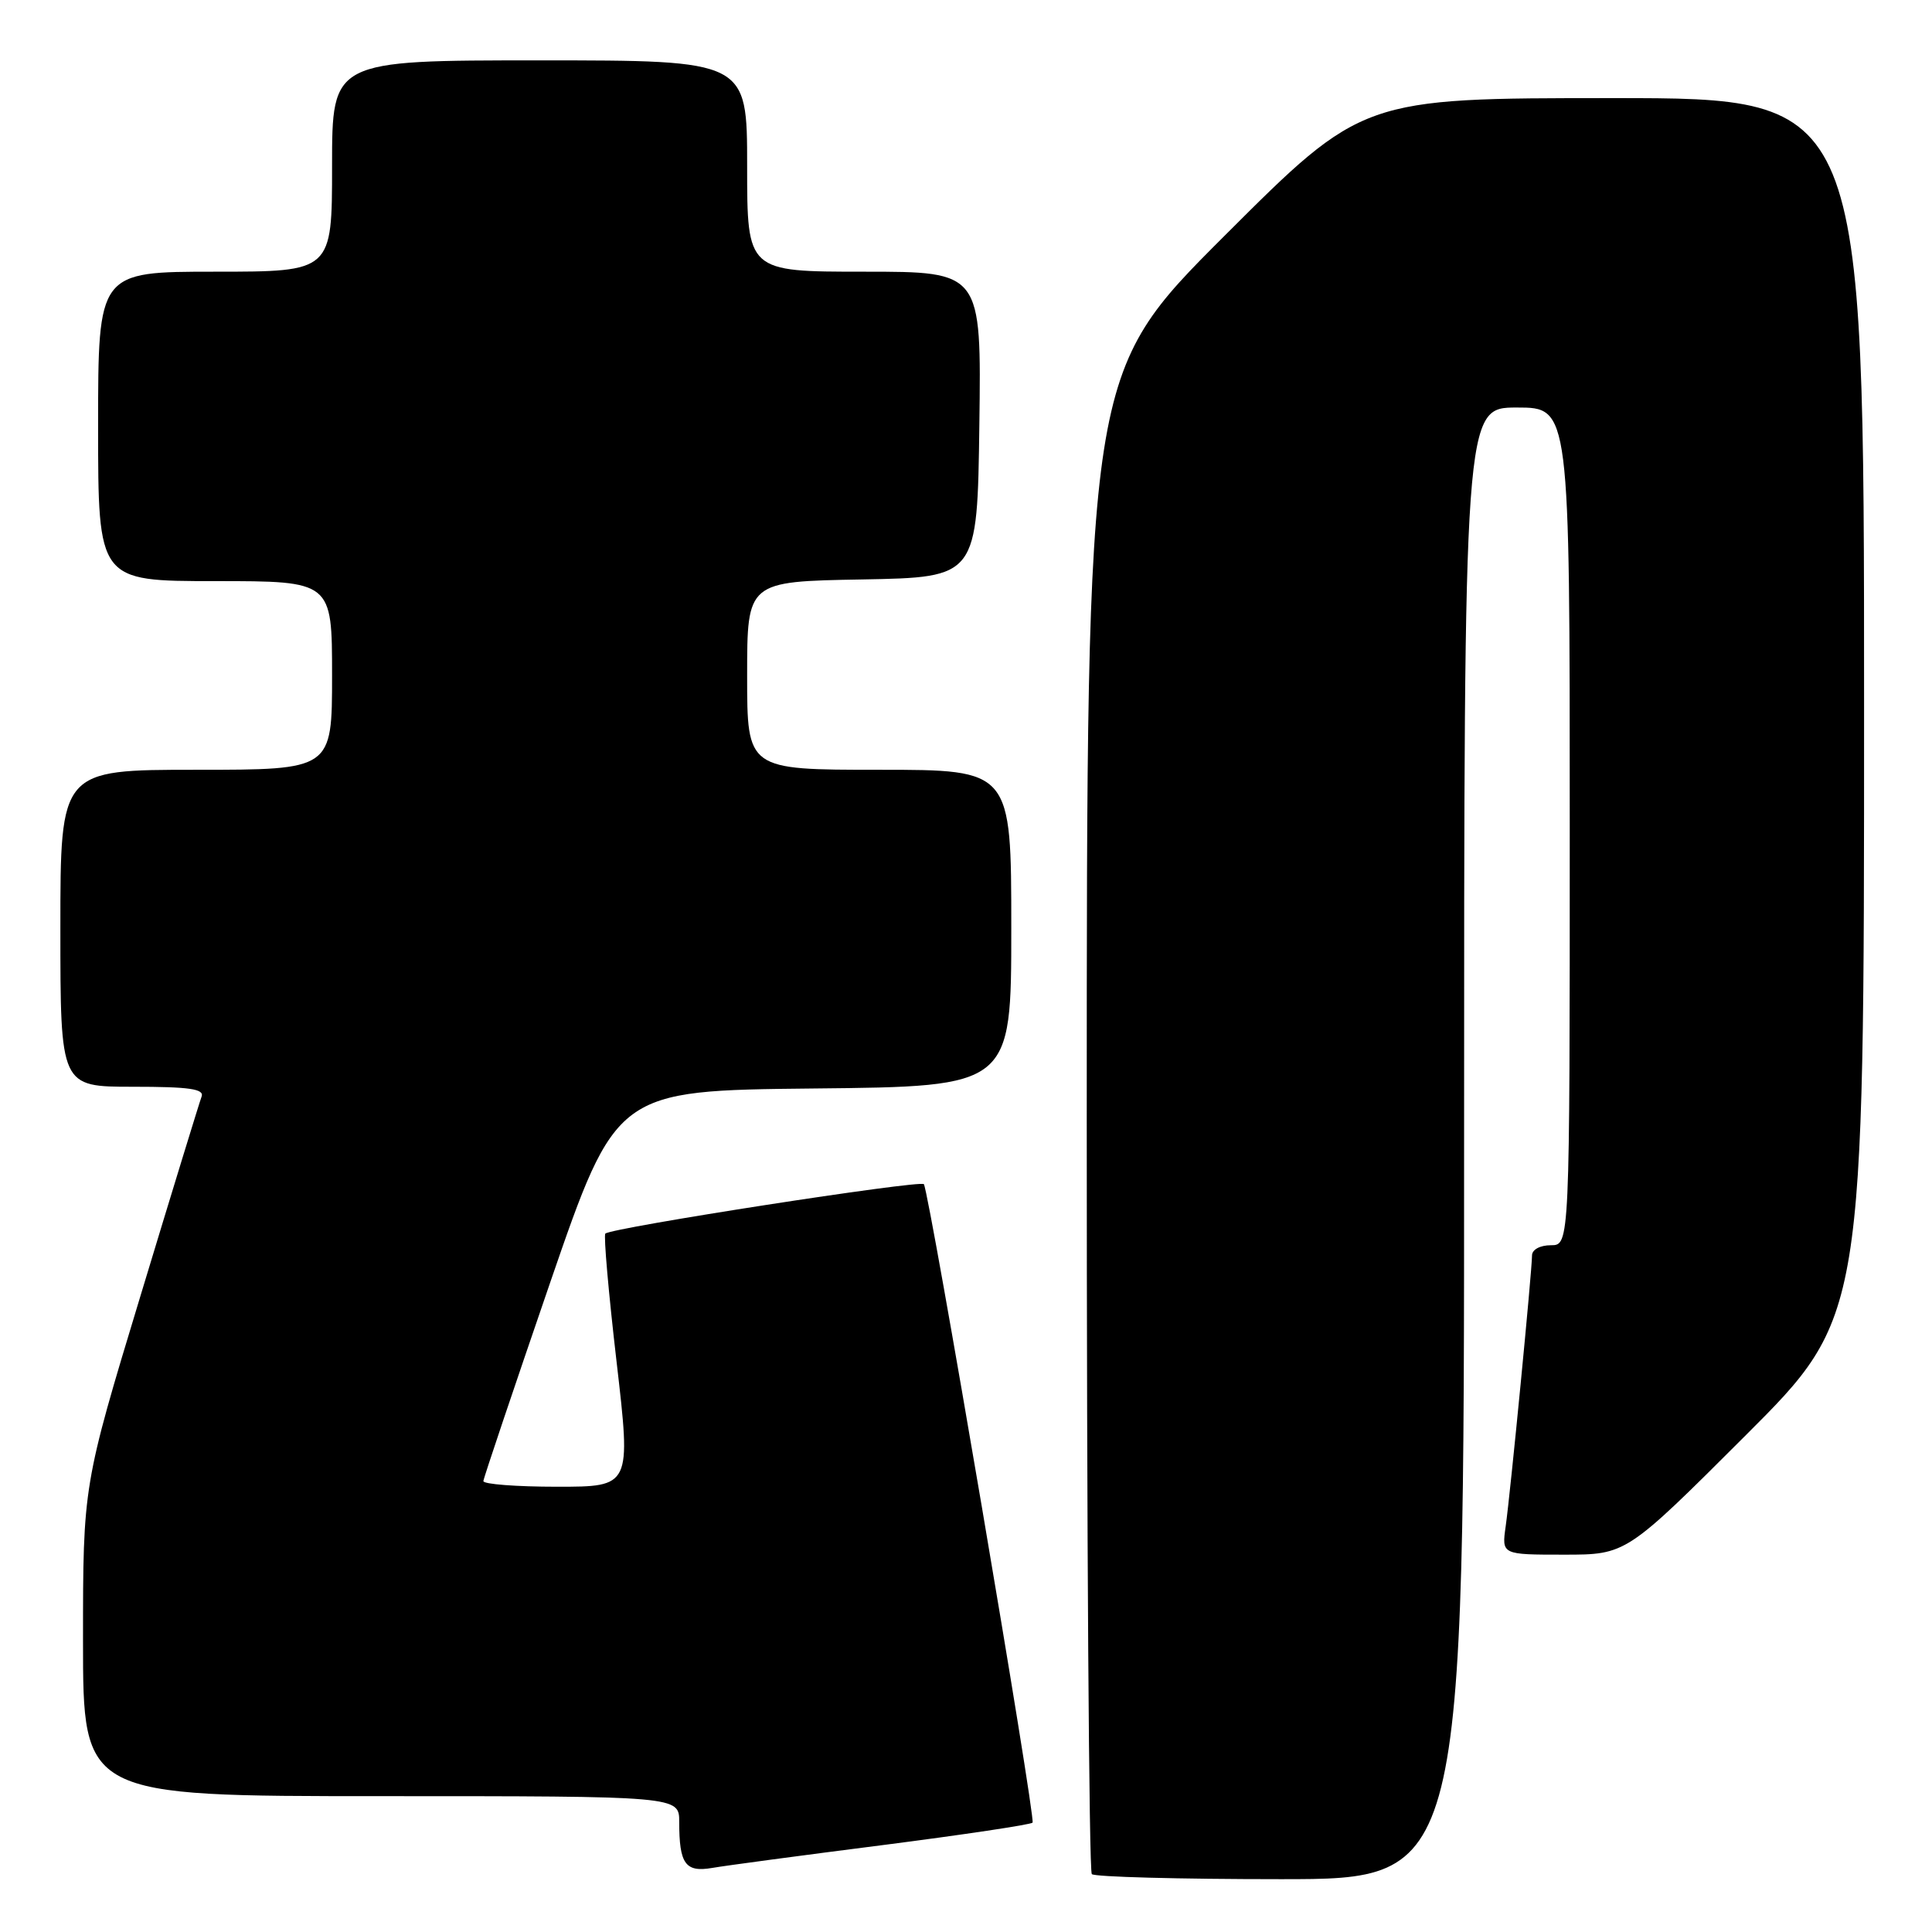 <?xml version="1.0" encoding="UTF-8" standalone="no"?>
<!DOCTYPE svg PUBLIC "-//W3C//DTD SVG 1.1//EN" "http://www.w3.org/Graphics/SVG/1.1/DTD/svg11.dtd" >
<svg xmlns="http://www.w3.org/2000/svg" xmlns:xlink="http://www.w3.org/1999/xlink" version="1.1" viewBox="0 0 256 256">
 <g >
 <path fill="currentColor"
d=" M 194.00 151.50 C 194.00 54.00 194.00 54.00 201.00 54.00 C 208.00 54.00 208.00 54.00 208.00 109.50 C 208.00 165.00 208.00 165.00 205.50 165.00 C 204.06 165.00 203.00 165.58 203.00 166.36 C 203.00 168.38 200.13 197.90 199.51 202.25 C 198.98 206.00 198.98 206.00 207.23 206.00 C 215.48 206.00 215.48 206.00 231.24 190.26 C 247.00 174.52 247.00 174.52 247.00 93.76 C 247.00 13.00 247.00 13.00 213.76 13.00 C 180.52 13.00 180.52 13.00 162.26 31.24 C 144.00 49.48 144.00 49.48 144.00 148.57 C 144.00 203.07 144.30 247.97 144.67 248.33 C 145.03 248.70 156.28 249.00 169.67 249.00 C 194.00 249.00 194.00 249.00 194.00 151.50 Z  M 116.92 244.49 C 127.59 243.12 136.55 241.78 136.82 241.51 C 137.28 241.05 123.18 158.23 122.42 156.91 C 122.07 156.31 80.98 162.68 80.21 163.46 C 79.97 163.70 80.64 171.34 81.70 180.45 C 83.62 197.00 83.62 197.00 73.81 197.00 C 68.42 197.00 64.02 196.66 64.05 196.25 C 64.08 195.84 68.06 184.03 72.88 170.00 C 81.66 144.50 81.66 144.50 107.83 144.23 C 134.00 143.97 134.00 143.97 134.00 122.98 C 134.00 102.00 134.00 102.00 116.50 102.00 C 99.00 102.00 99.00 102.00 99.00 89.53 C 99.00 77.05 99.00 77.05 114.25 76.78 C 129.50 76.50 129.50 76.50 129.77 56.25 C 130.04 36.00 130.04 36.00 114.52 36.00 C 99.00 36.00 99.00 36.00 99.00 22.00 C 99.00 8.00 99.00 8.00 71.50 8.00 C 44.00 8.00 44.00 8.00 44.00 22.00 C 44.00 36.00 44.00 36.00 28.50 36.00 C 13.00 36.00 13.00 36.00 13.00 56.50 C 13.00 77.00 13.00 77.00 28.50 77.00 C 44.00 77.00 44.00 77.00 44.00 89.50 C 44.00 102.00 44.00 102.00 26.00 102.00 C 8.00 102.00 8.00 102.00 8.00 123.00 C 8.00 144.00 8.00 144.00 17.61 144.00 C 25.10 144.00 27.10 144.29 26.71 145.31 C 26.44 146.02 22.79 157.91 18.61 171.72 C 11.00 196.82 11.00 196.82 11.00 217.41 C 11.00 238.00 11.00 238.00 50.50 238.00 C 90.00 238.00 90.00 238.00 90.00 241.42 C 90.00 246.99 90.81 248.12 94.37 247.51 C 96.09 247.21 106.24 245.85 116.92 244.49 Z "/>
</g>
</svg>
